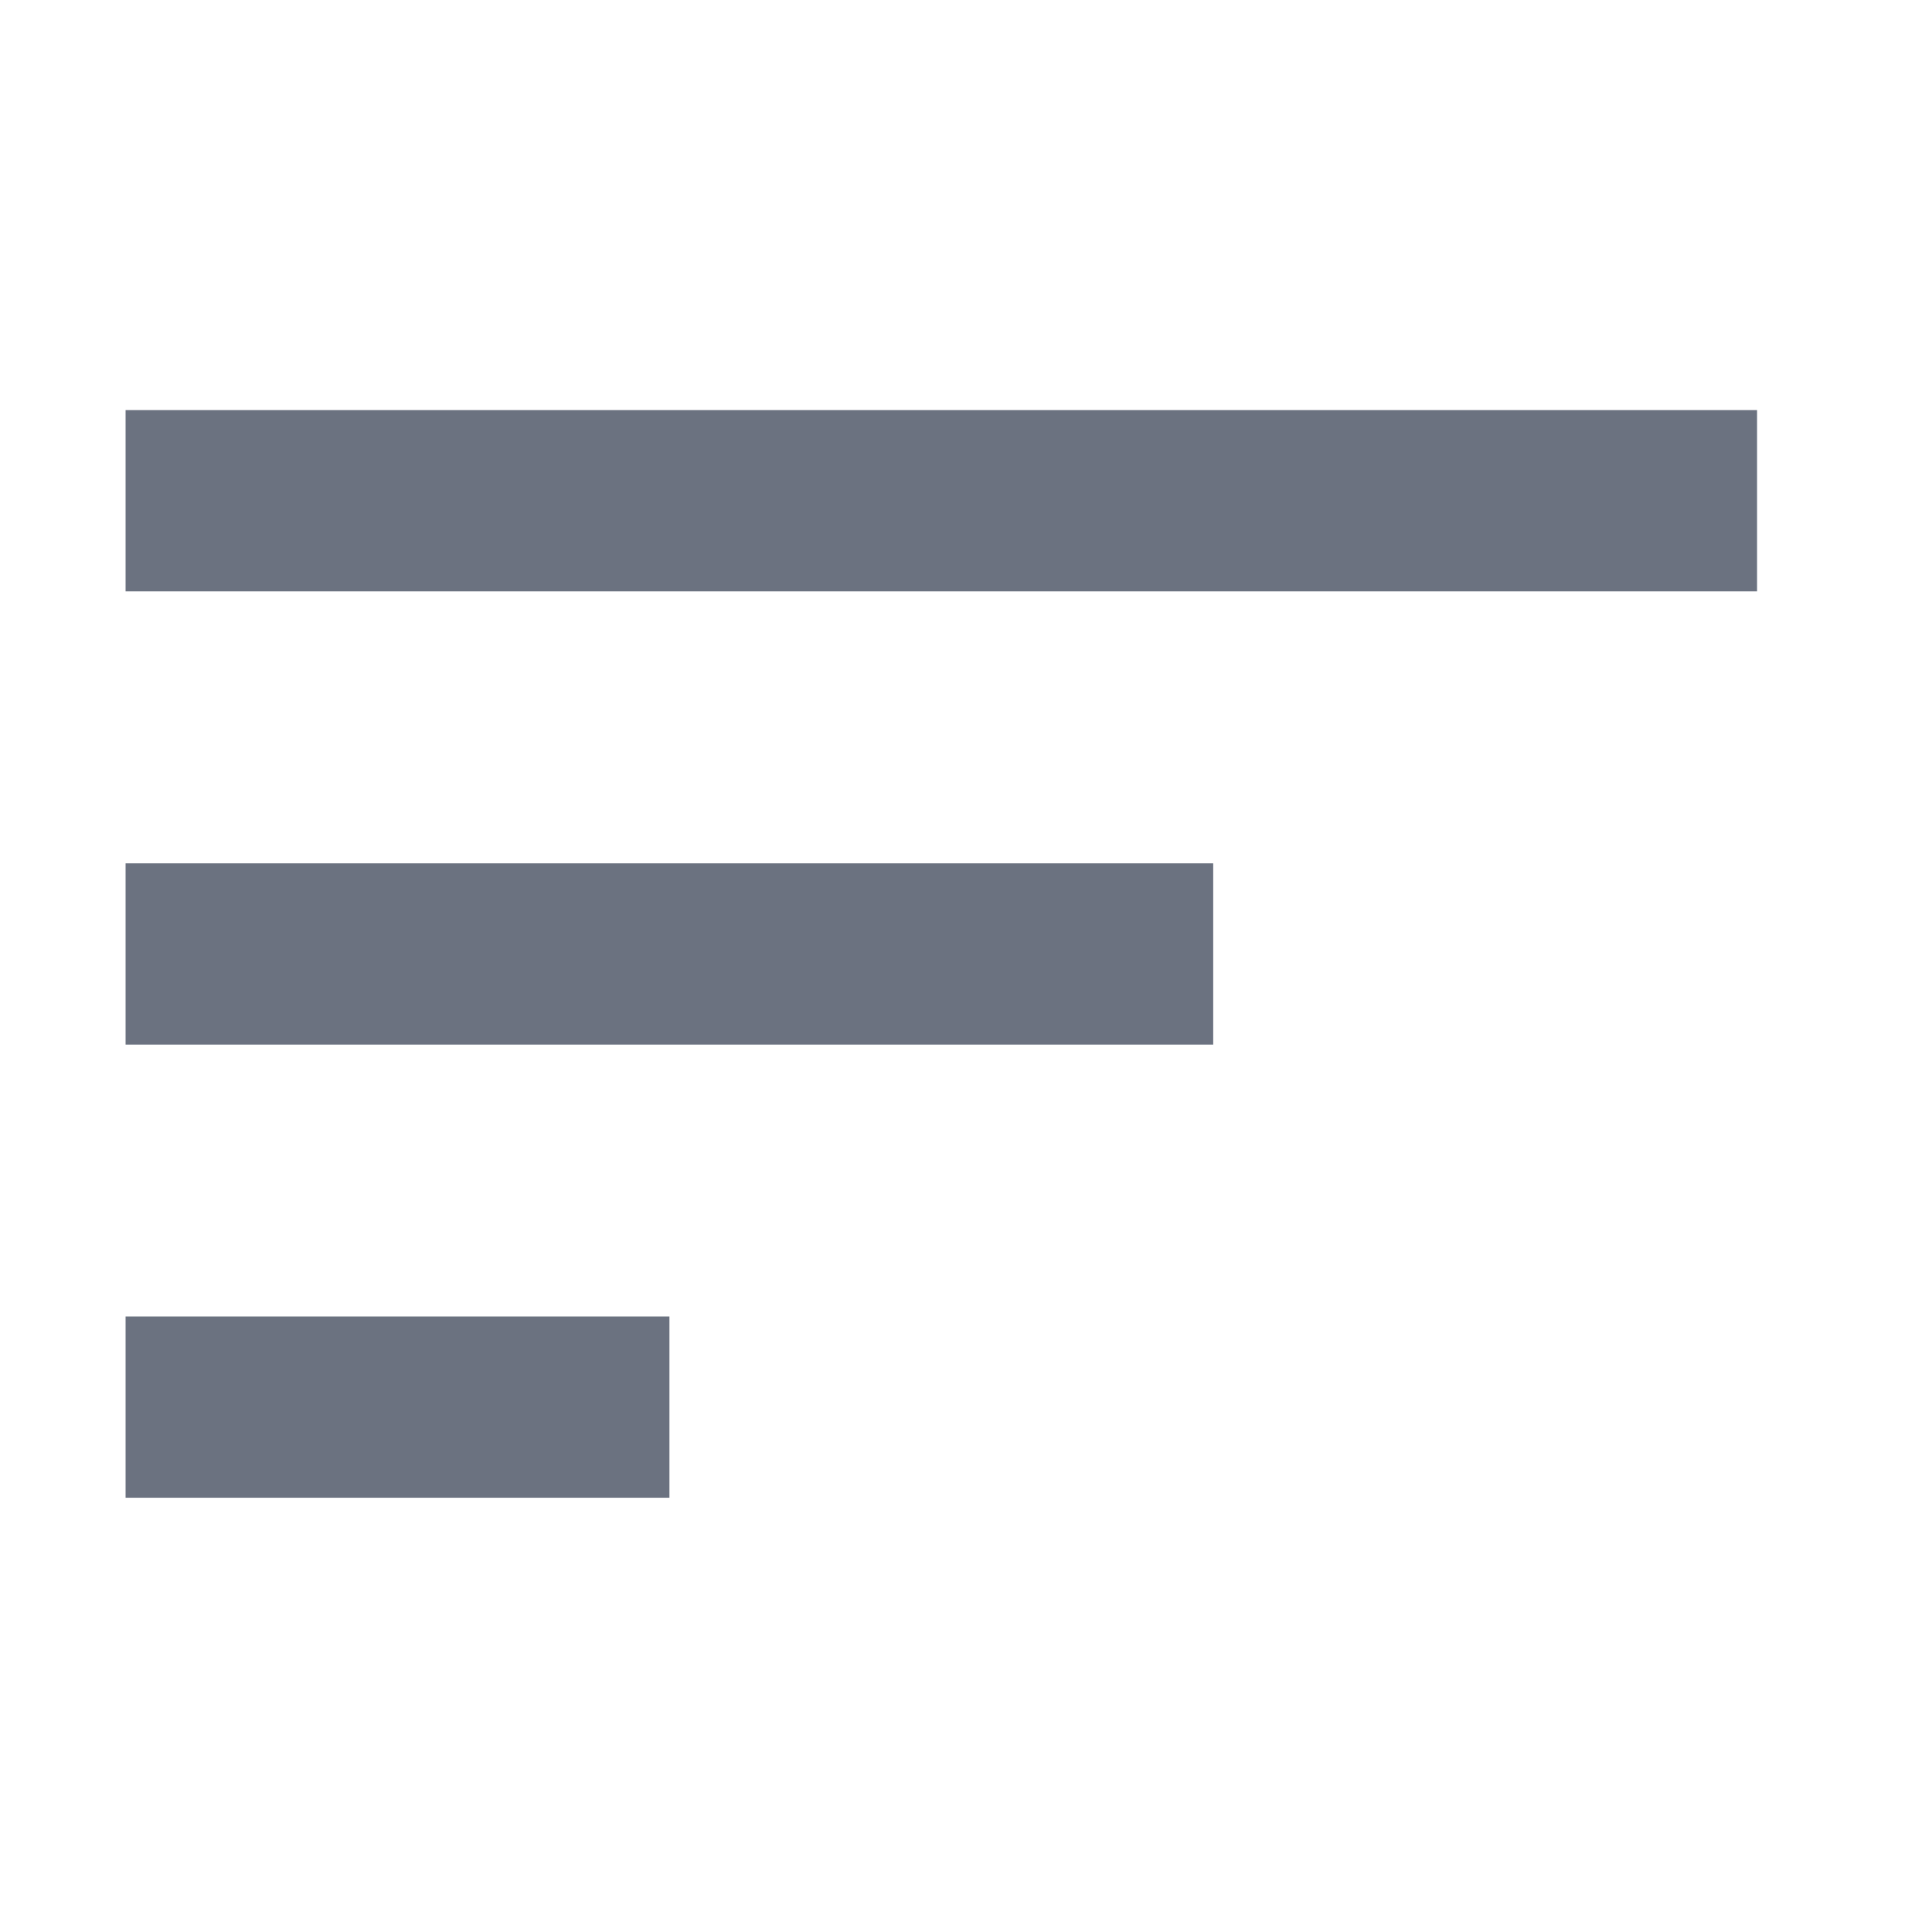 <svg xmlns="http://www.w3.org/2000/svg" width="22" height="22" viewBox="0 0 22 22">
  <g id="Group_6519" transform="translate(-374.413 -162.413)">
    <g id="icons_16_sort" transform="translate(374 162)">
      <rect id="Rectangle_1670" width="22" height="22" transform="translate(0.413 0.413)" fill="none"/>
      <g id="_565341" transform="translate(1.843 5.083)">
        <g id="Group_6257">
          <g id="Group_6256">
            <rect id="Rectangle_1793" width="6.193" height="2.064" transform="translate(0 10.321)" fill="#6b7280"/>
            <rect id="Rectangle_1794" width="12.385" height="2.064" transform="translate(0 5.161)" fill="#6b7280"/>
            <rect id="Rectangle_1795" width="18.578" height="2.064" fill="#6b7280"/>
          </g>
        </g>
      </g>
    </g>
  </g>
</svg>
